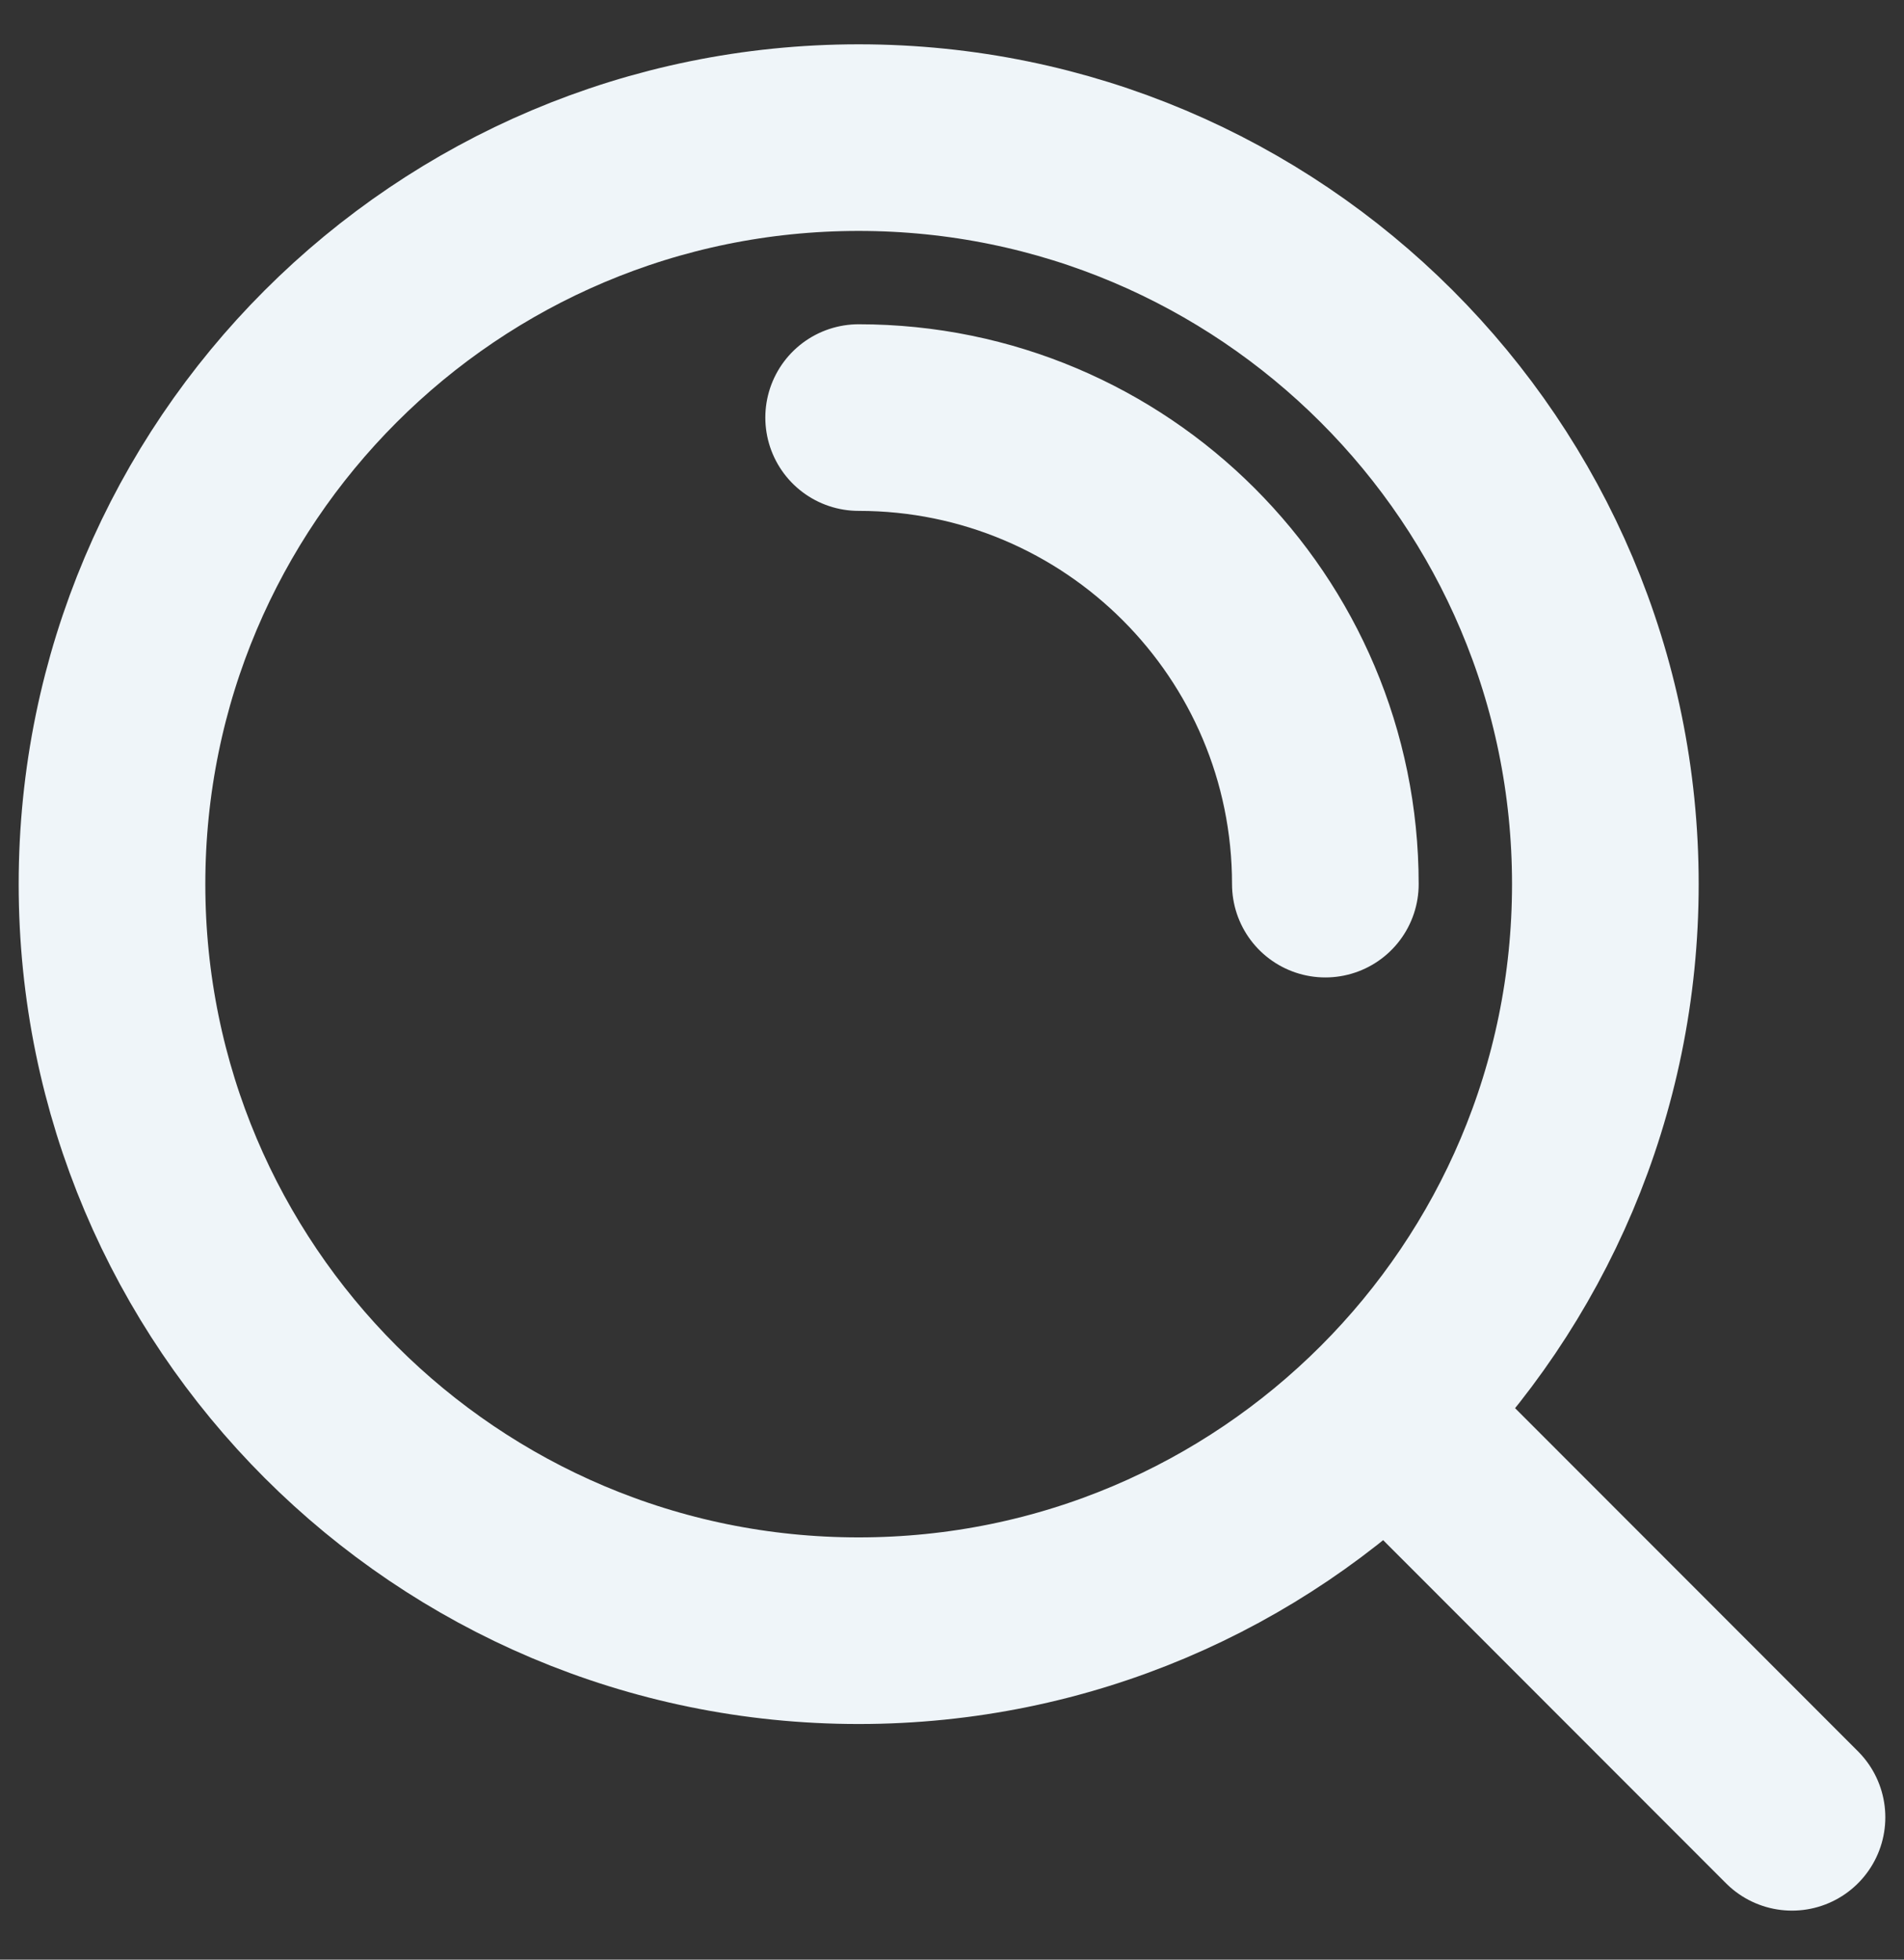 <svg width="34" height="35" viewBox="0 0 34 35" fill="none" xmlns="http://www.w3.org/2000/svg">
<rect x="0" y="0" width="34" height="35" fill="#333333" stroke="none"/>
<path d="M15.333 7.458C19.936 7.458 23.667 11.189 23.667 15.791M24.765 25.216L32 32.458M28.667 15.791C28.667 23.155 22.697 29.125 15.333 29.125C7.97 29.125 2 23.155 2 15.791C2 8.428 7.97 2.458 15.333 2.458C22.697 2.458 28.667 8.428 28.667 15.791Z" stroke="#EFF5F9" stroke-width="3.333" stroke-linecap="round" stroke-linejoin="round"/>
</svg>
